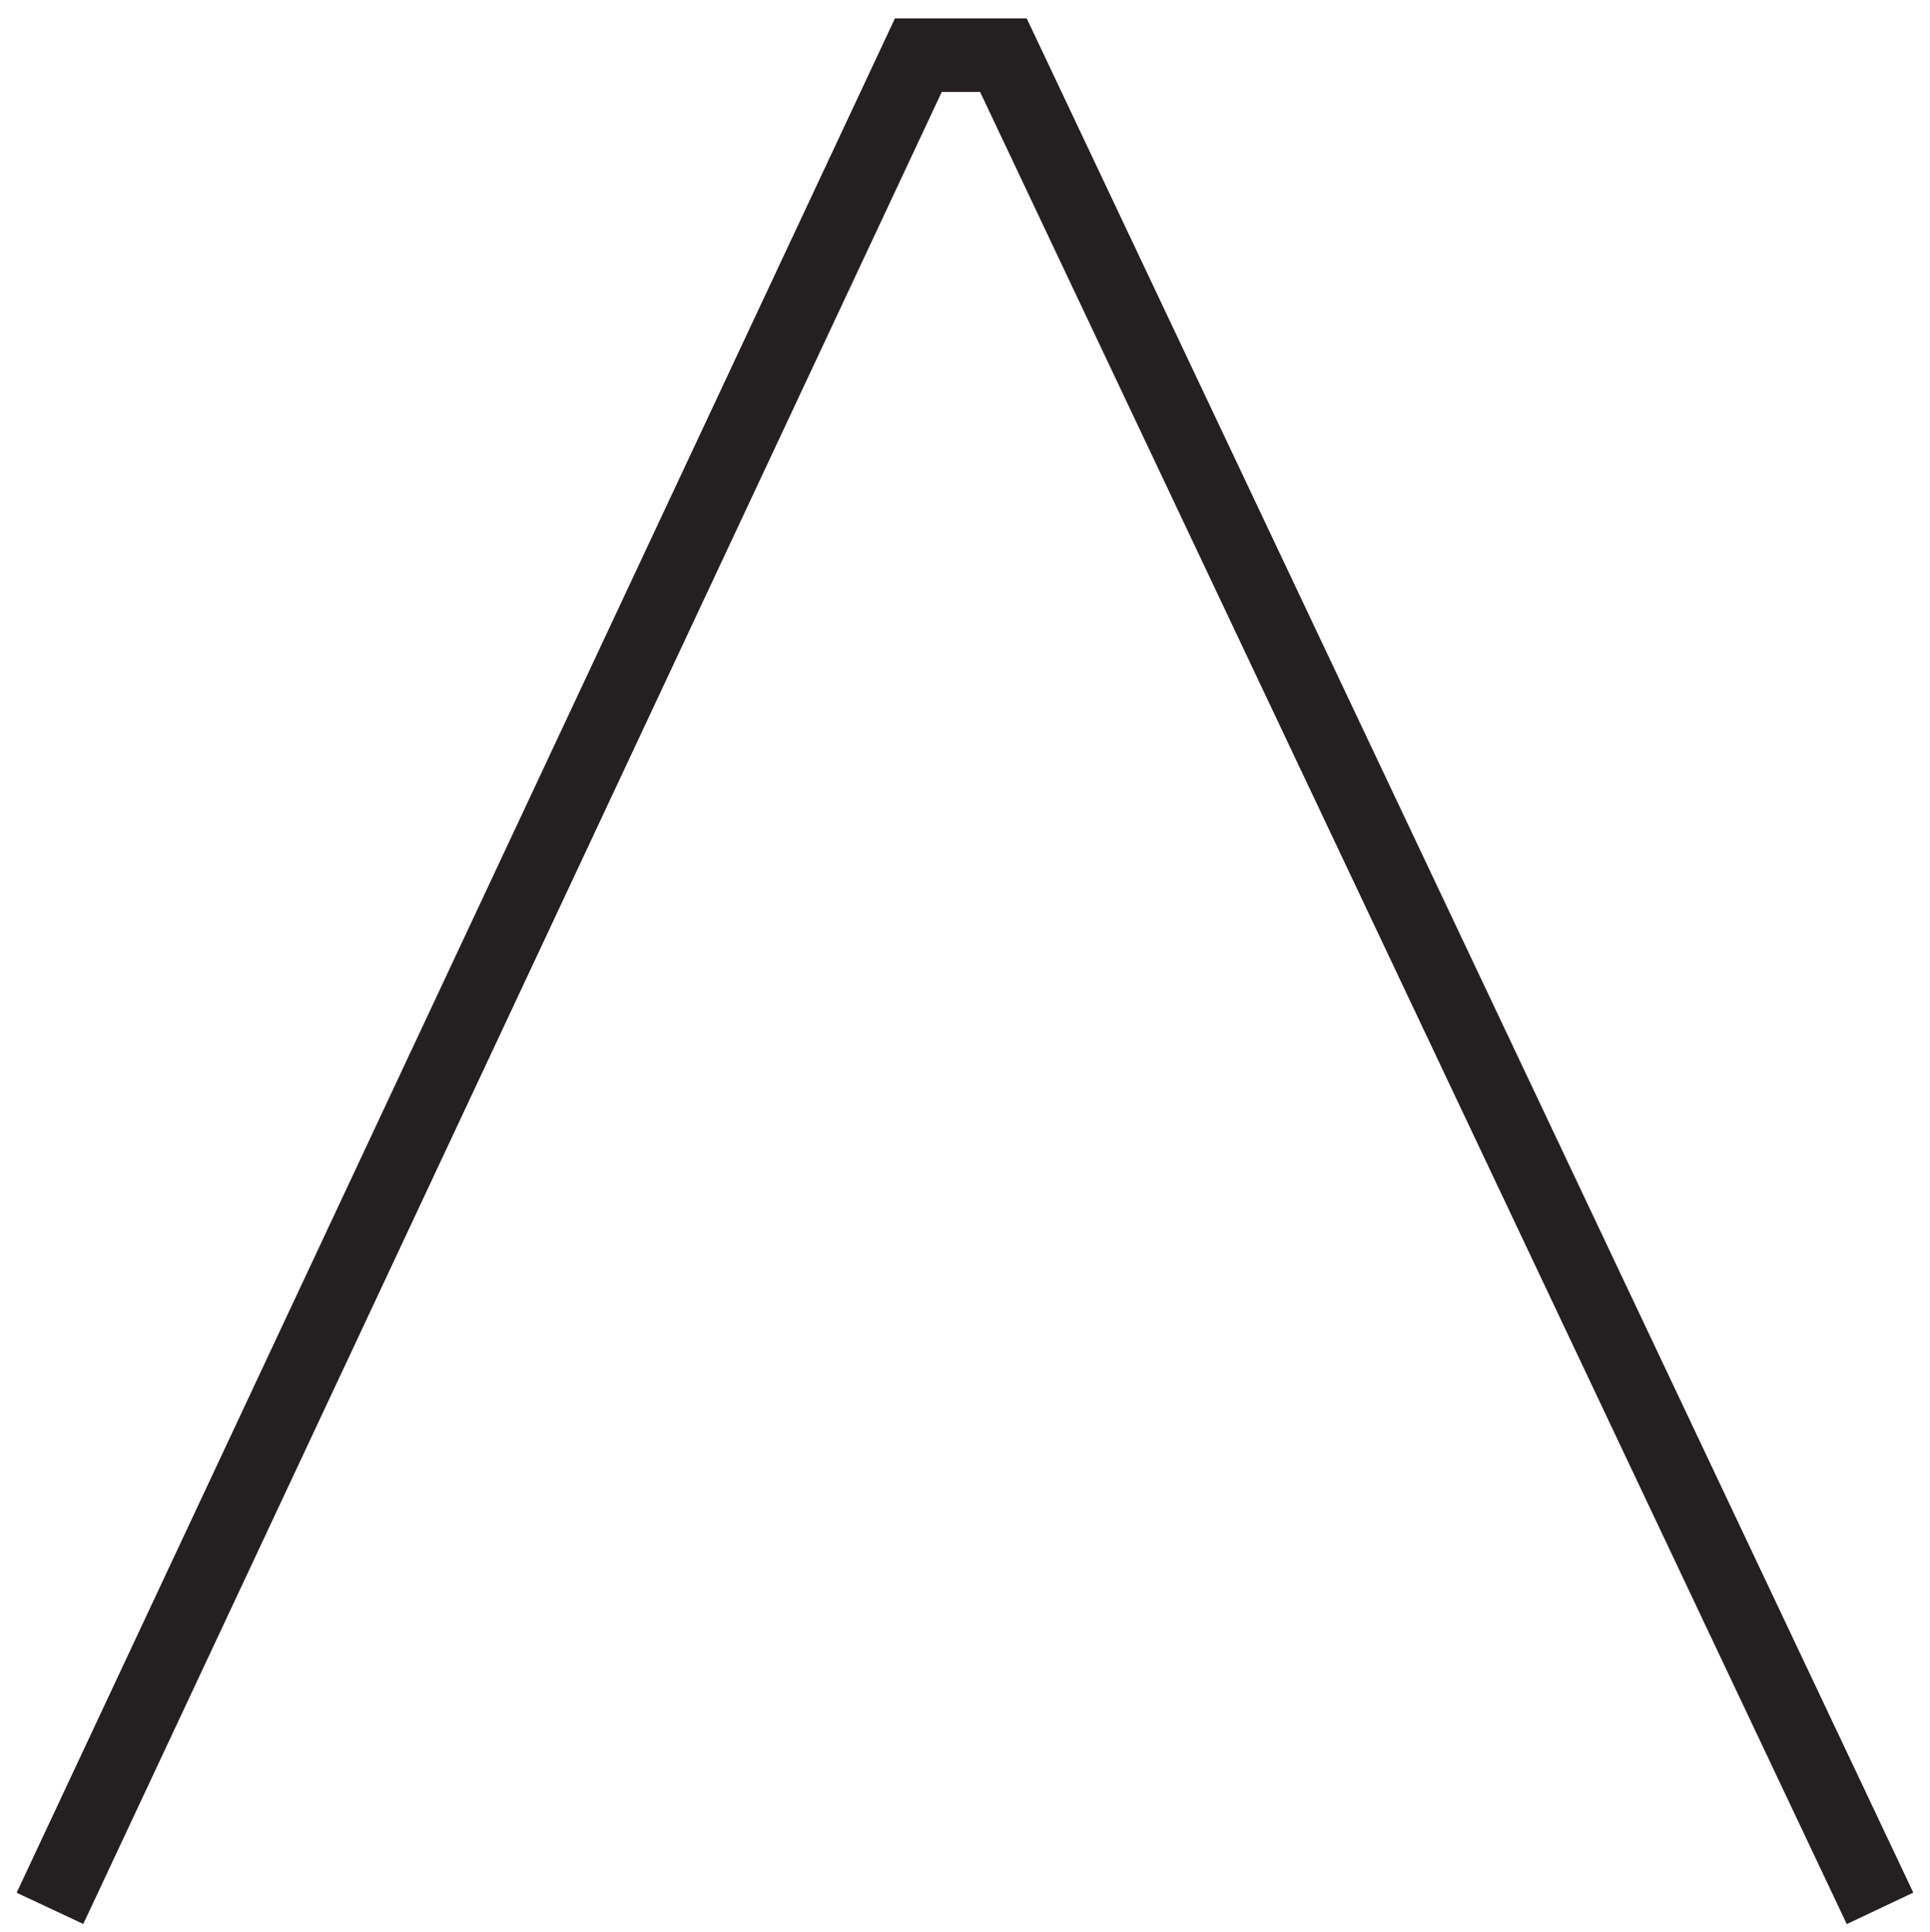 <svg xmlns="http://www.w3.org/2000/svg" width="26.226" height="26.257" viewBox="0 0 26.226 26.257">
  <g id="flecha_boton_volver_arriba_web" transform="translate(0.679 0.75)">
    <g id="flecha_hover" data-name="flecha hover" transform="translate(0 25.186) rotate(-90)">
      <path id="Path_88" data-name="Path 88" d="M0,24.868,25.186,12.956V11.8L0,0" fill="none" stroke="#241F20" strokeWidth="1.5"/>
    </g>
  </g>
</svg>
